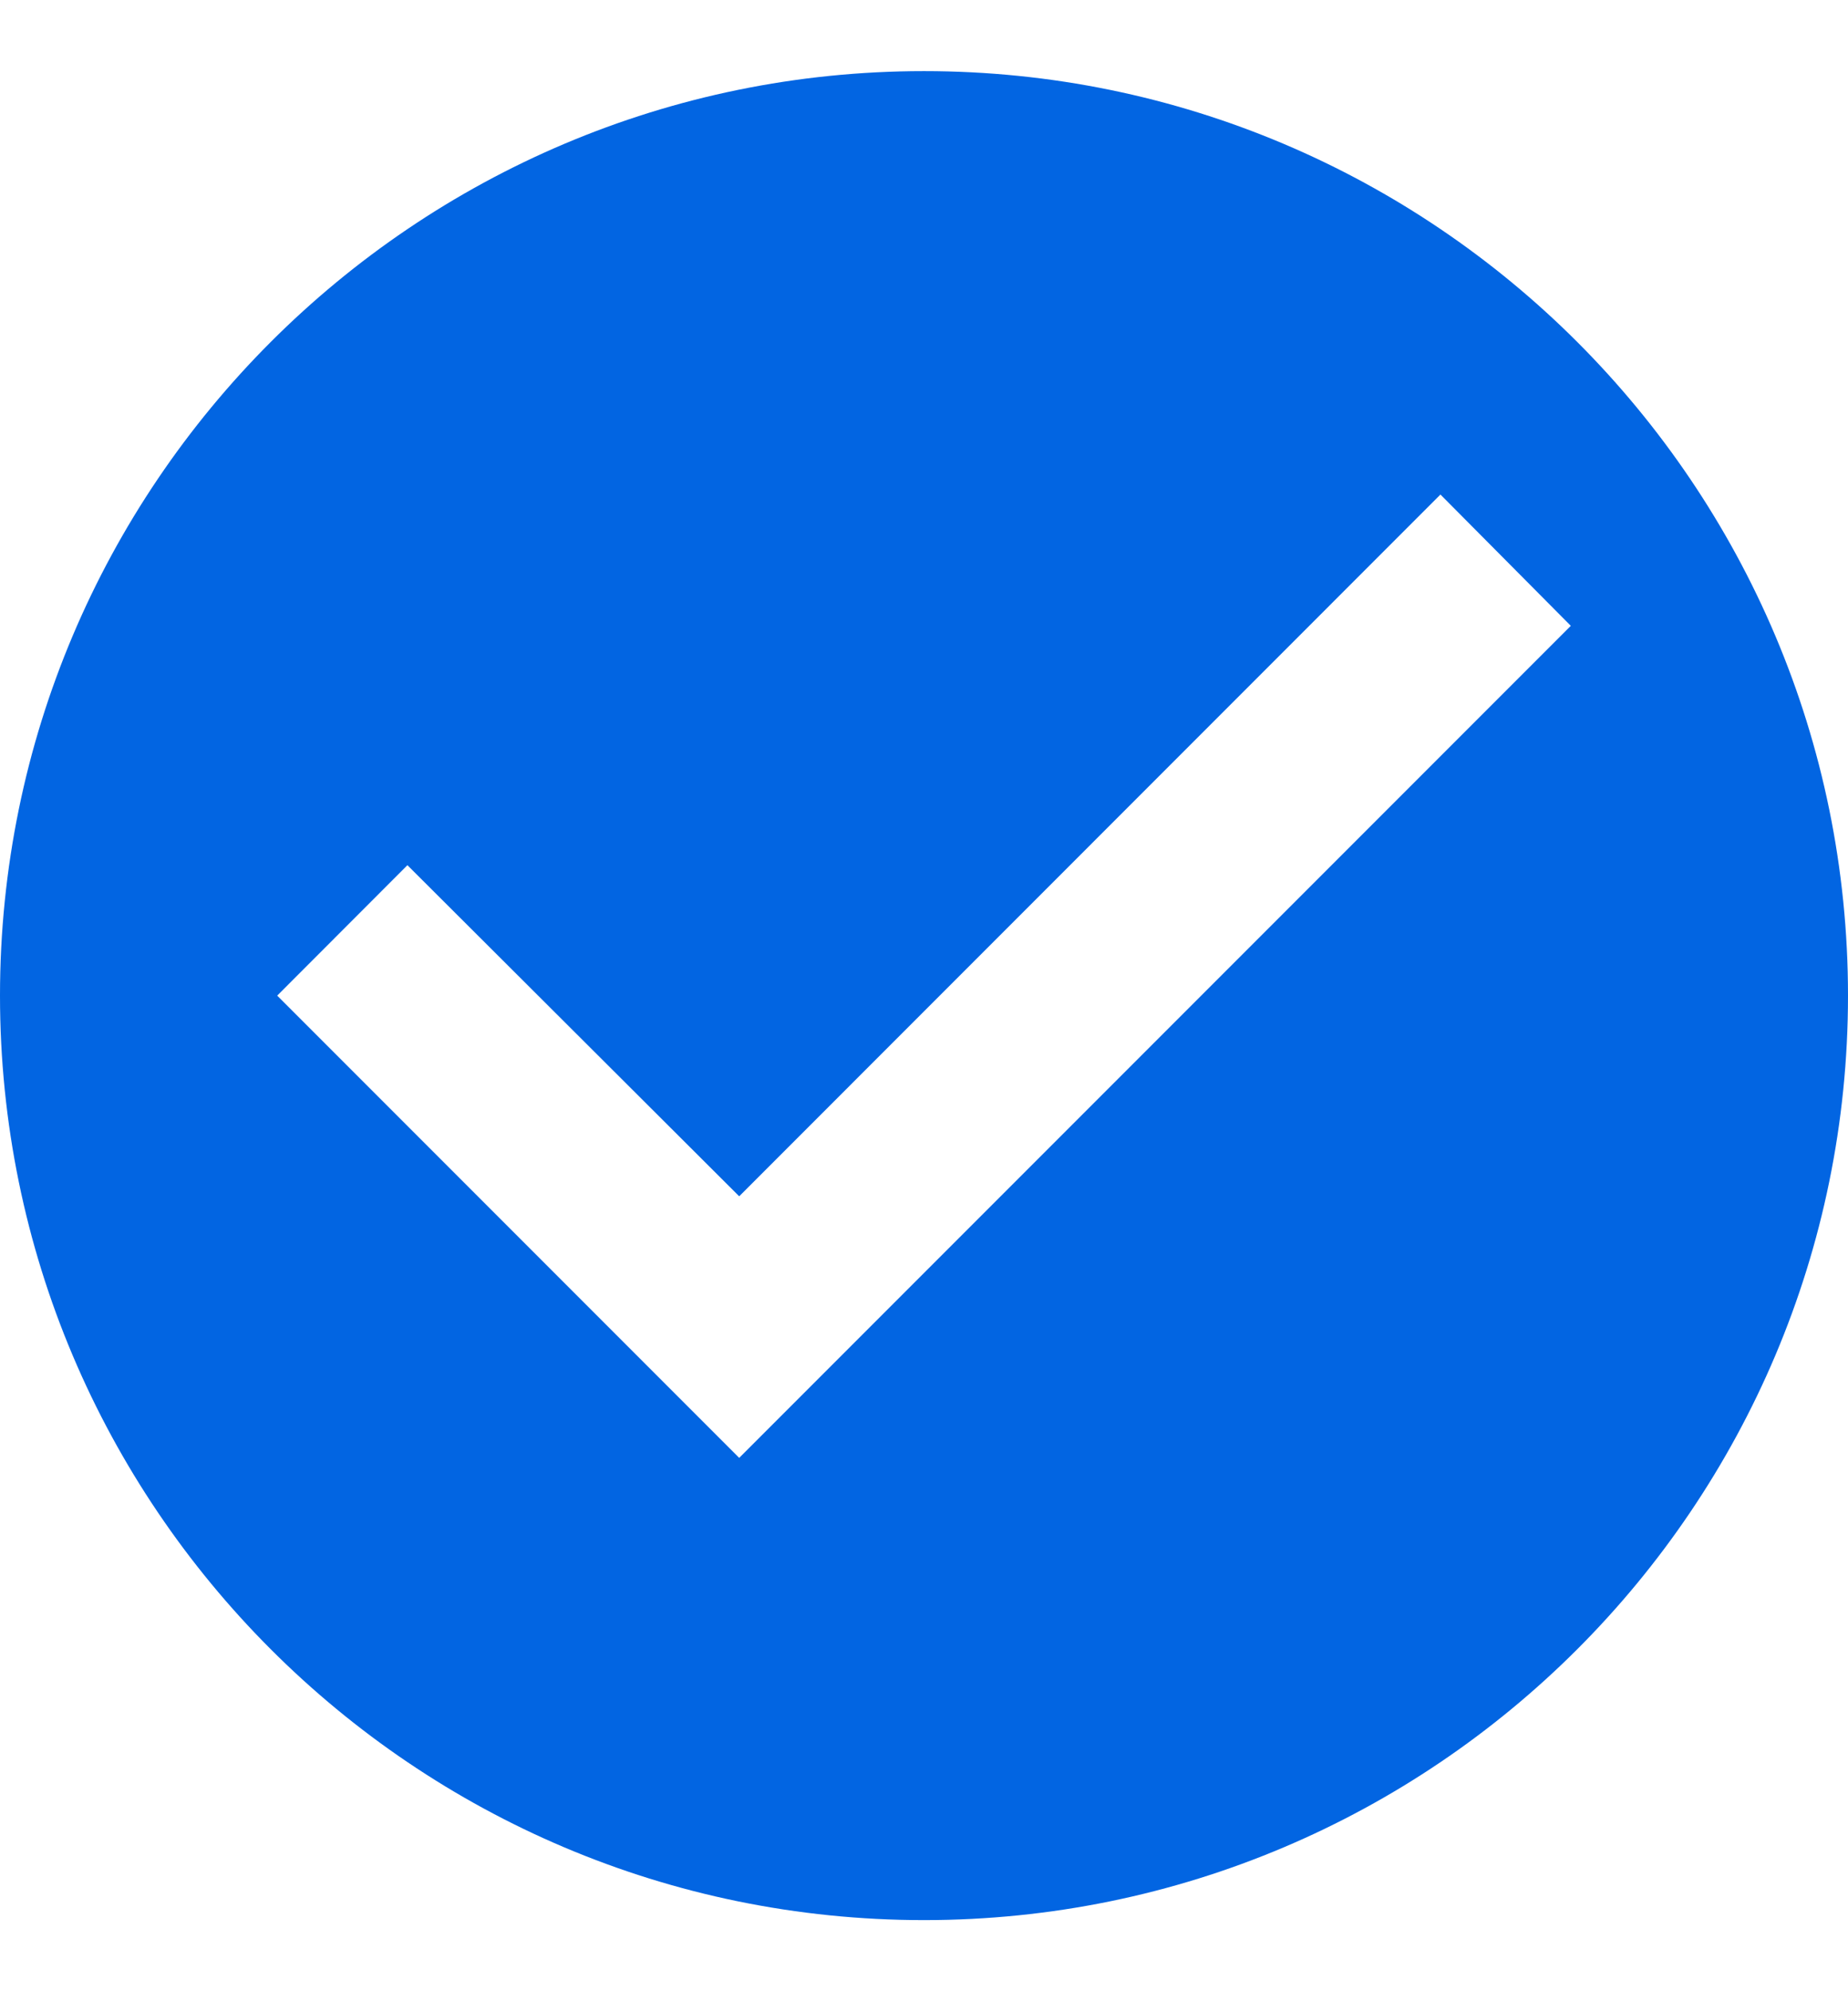 <svg width="13" height="14" viewBox="0 0 13 14" fill="none" xmlns="http://www.w3.org/2000/svg">
<path d="M6.5 0.5C2.912 0.5 0 3.412 0 7C0 10.588 2.912 13.5 6.5 13.5C10.088 13.5 13 10.588 13 7C13 3.412 10.088 0.5 6.5 0.5ZM5.2 10.25L1.95 7L2.866 6.083L5.2 8.411L10.133 3.477L11.05 4.4L5.2 10.25Z" fill="#0265E2"/>
</svg>
